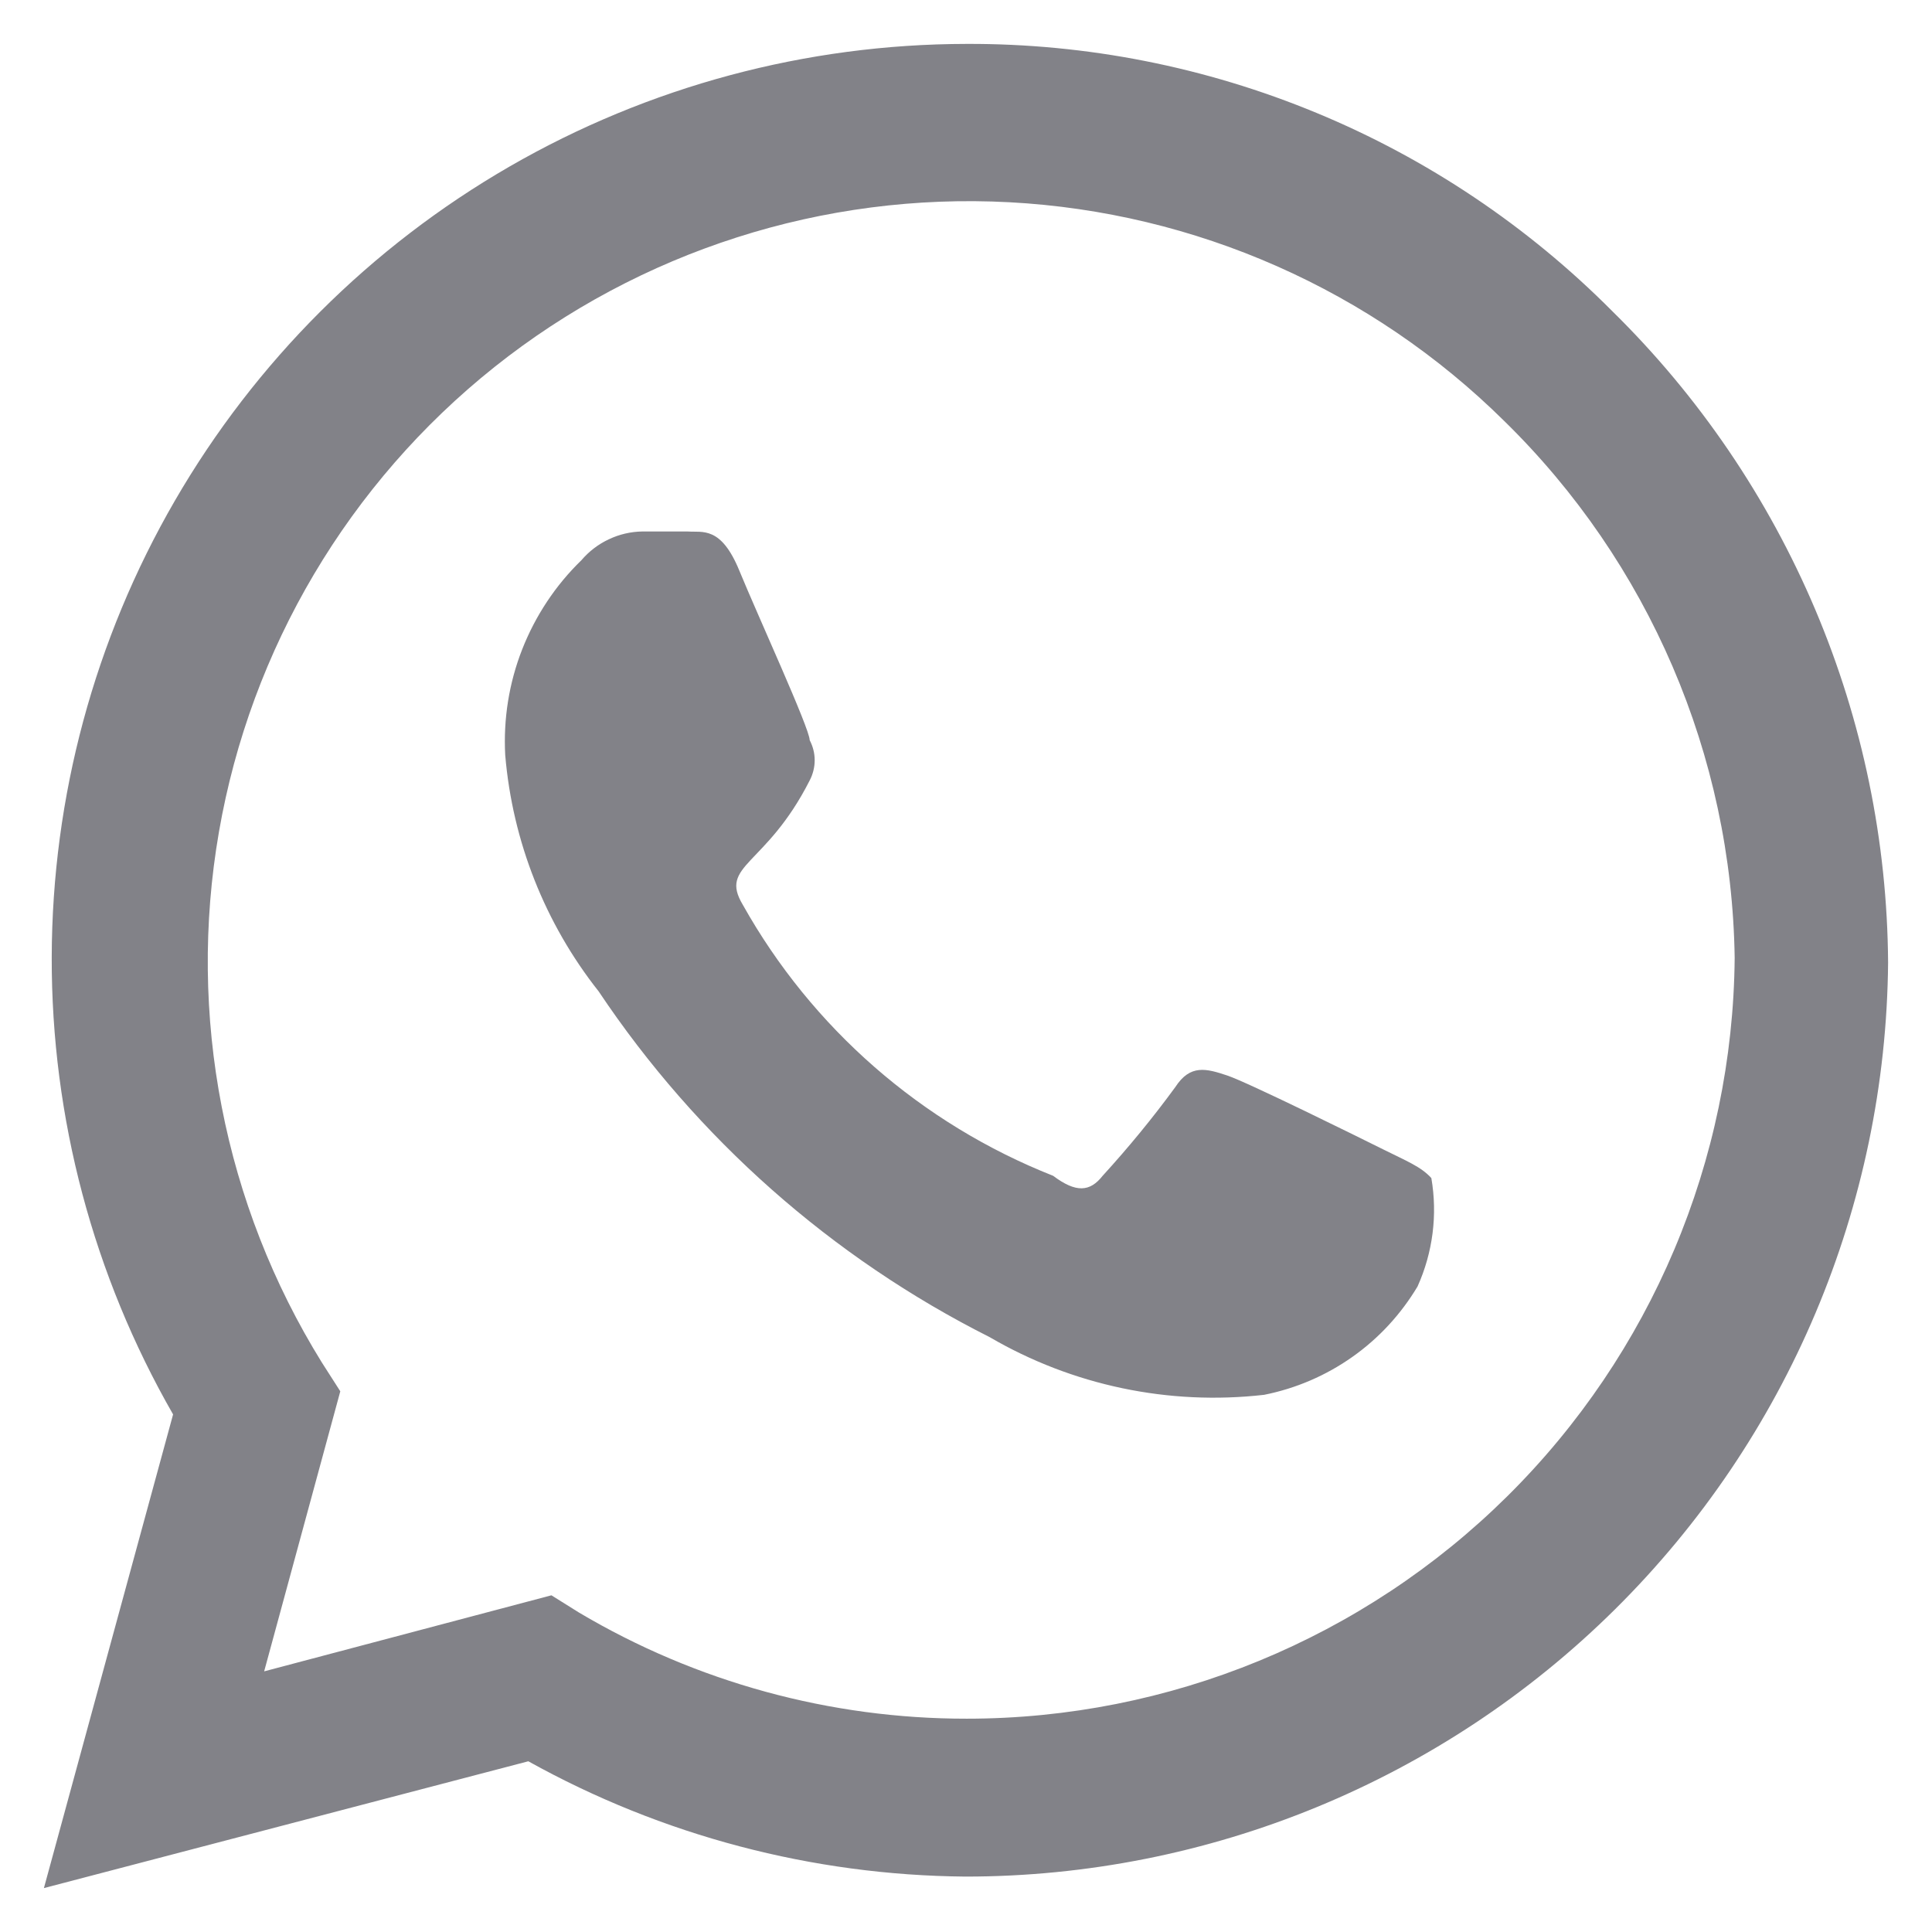 <svg width="22" height="22" viewBox="0 0 22 22" fill="none" xmlns="http://www.w3.org/2000/svg">
<path d="M18.361 3.545C17.398 2.576 16.252 1.807 14.99 1.285C13.727 0.762 12.373 0.495 11.007 0.5C9.18 0.502 7.385 0.983 5.803 1.896C4.221 2.809 2.906 4.122 1.991 5.702C1.076 7.282 0.593 9.075 0.589 10.901C0.585 12.727 1.062 14.522 1.971 16.106L0.5 21.5L6.016 20.056C7.539 20.903 9.25 21.354 10.993 21.369C13.764 21.369 16.423 20.275 18.39 18.326C20.358 16.377 21.476 13.729 21.5 10.961C21.491 9.579 21.209 8.213 20.67 6.94C20.131 5.668 19.347 4.514 18.361 3.545ZM11.007 19.571C9.454 19.572 7.929 19.155 6.594 18.363L6.279 18.166L3.008 19.032L3.875 15.843L3.665 15.515C2.548 13.713 2.131 11.563 2.493 9.474C2.855 7.385 3.972 5.501 5.631 4.179C7.29 2.858 9.377 2.19 11.495 2.303C13.614 2.416 15.618 3.301 17.127 4.792C18.776 6.404 19.72 8.603 19.753 10.908C19.733 13.213 18.802 15.416 17.164 17.038C15.526 18.66 13.313 19.571 11.007 19.571ZM15.748 13.087C15.485 12.956 14.211 12.326 13.975 12.247C13.738 12.168 13.554 12.116 13.384 12.378C13.127 12.73 12.85 13.067 12.556 13.389C12.412 13.572 12.254 13.586 11.992 13.389C10.494 12.797 9.246 11.708 8.459 10.304C8.183 9.845 8.721 9.871 9.22 8.887C9.257 8.816 9.277 8.737 9.277 8.657C9.277 8.577 9.257 8.499 9.22 8.428C9.22 8.296 8.629 7.01 8.419 6.498C8.209 5.986 7.999 6.065 7.828 6.052H7.316C7.183 6.054 7.053 6.084 6.933 6.141C6.813 6.197 6.706 6.279 6.62 6.38C6.325 6.666 6.096 7.013 5.946 7.395C5.796 7.778 5.731 8.188 5.753 8.598C5.836 9.58 6.206 10.516 6.817 11.289C7.936 12.963 9.47 14.32 11.269 15.226C12.213 15.777 13.309 16.007 14.395 15.883C14.756 15.811 15.099 15.664 15.4 15.451C15.701 15.239 15.953 14.965 16.142 14.649C16.316 14.262 16.371 13.833 16.299 13.415C16.181 13.284 16.01 13.218 15.748 13.087Z" fill="#828288"/>
</svg>
